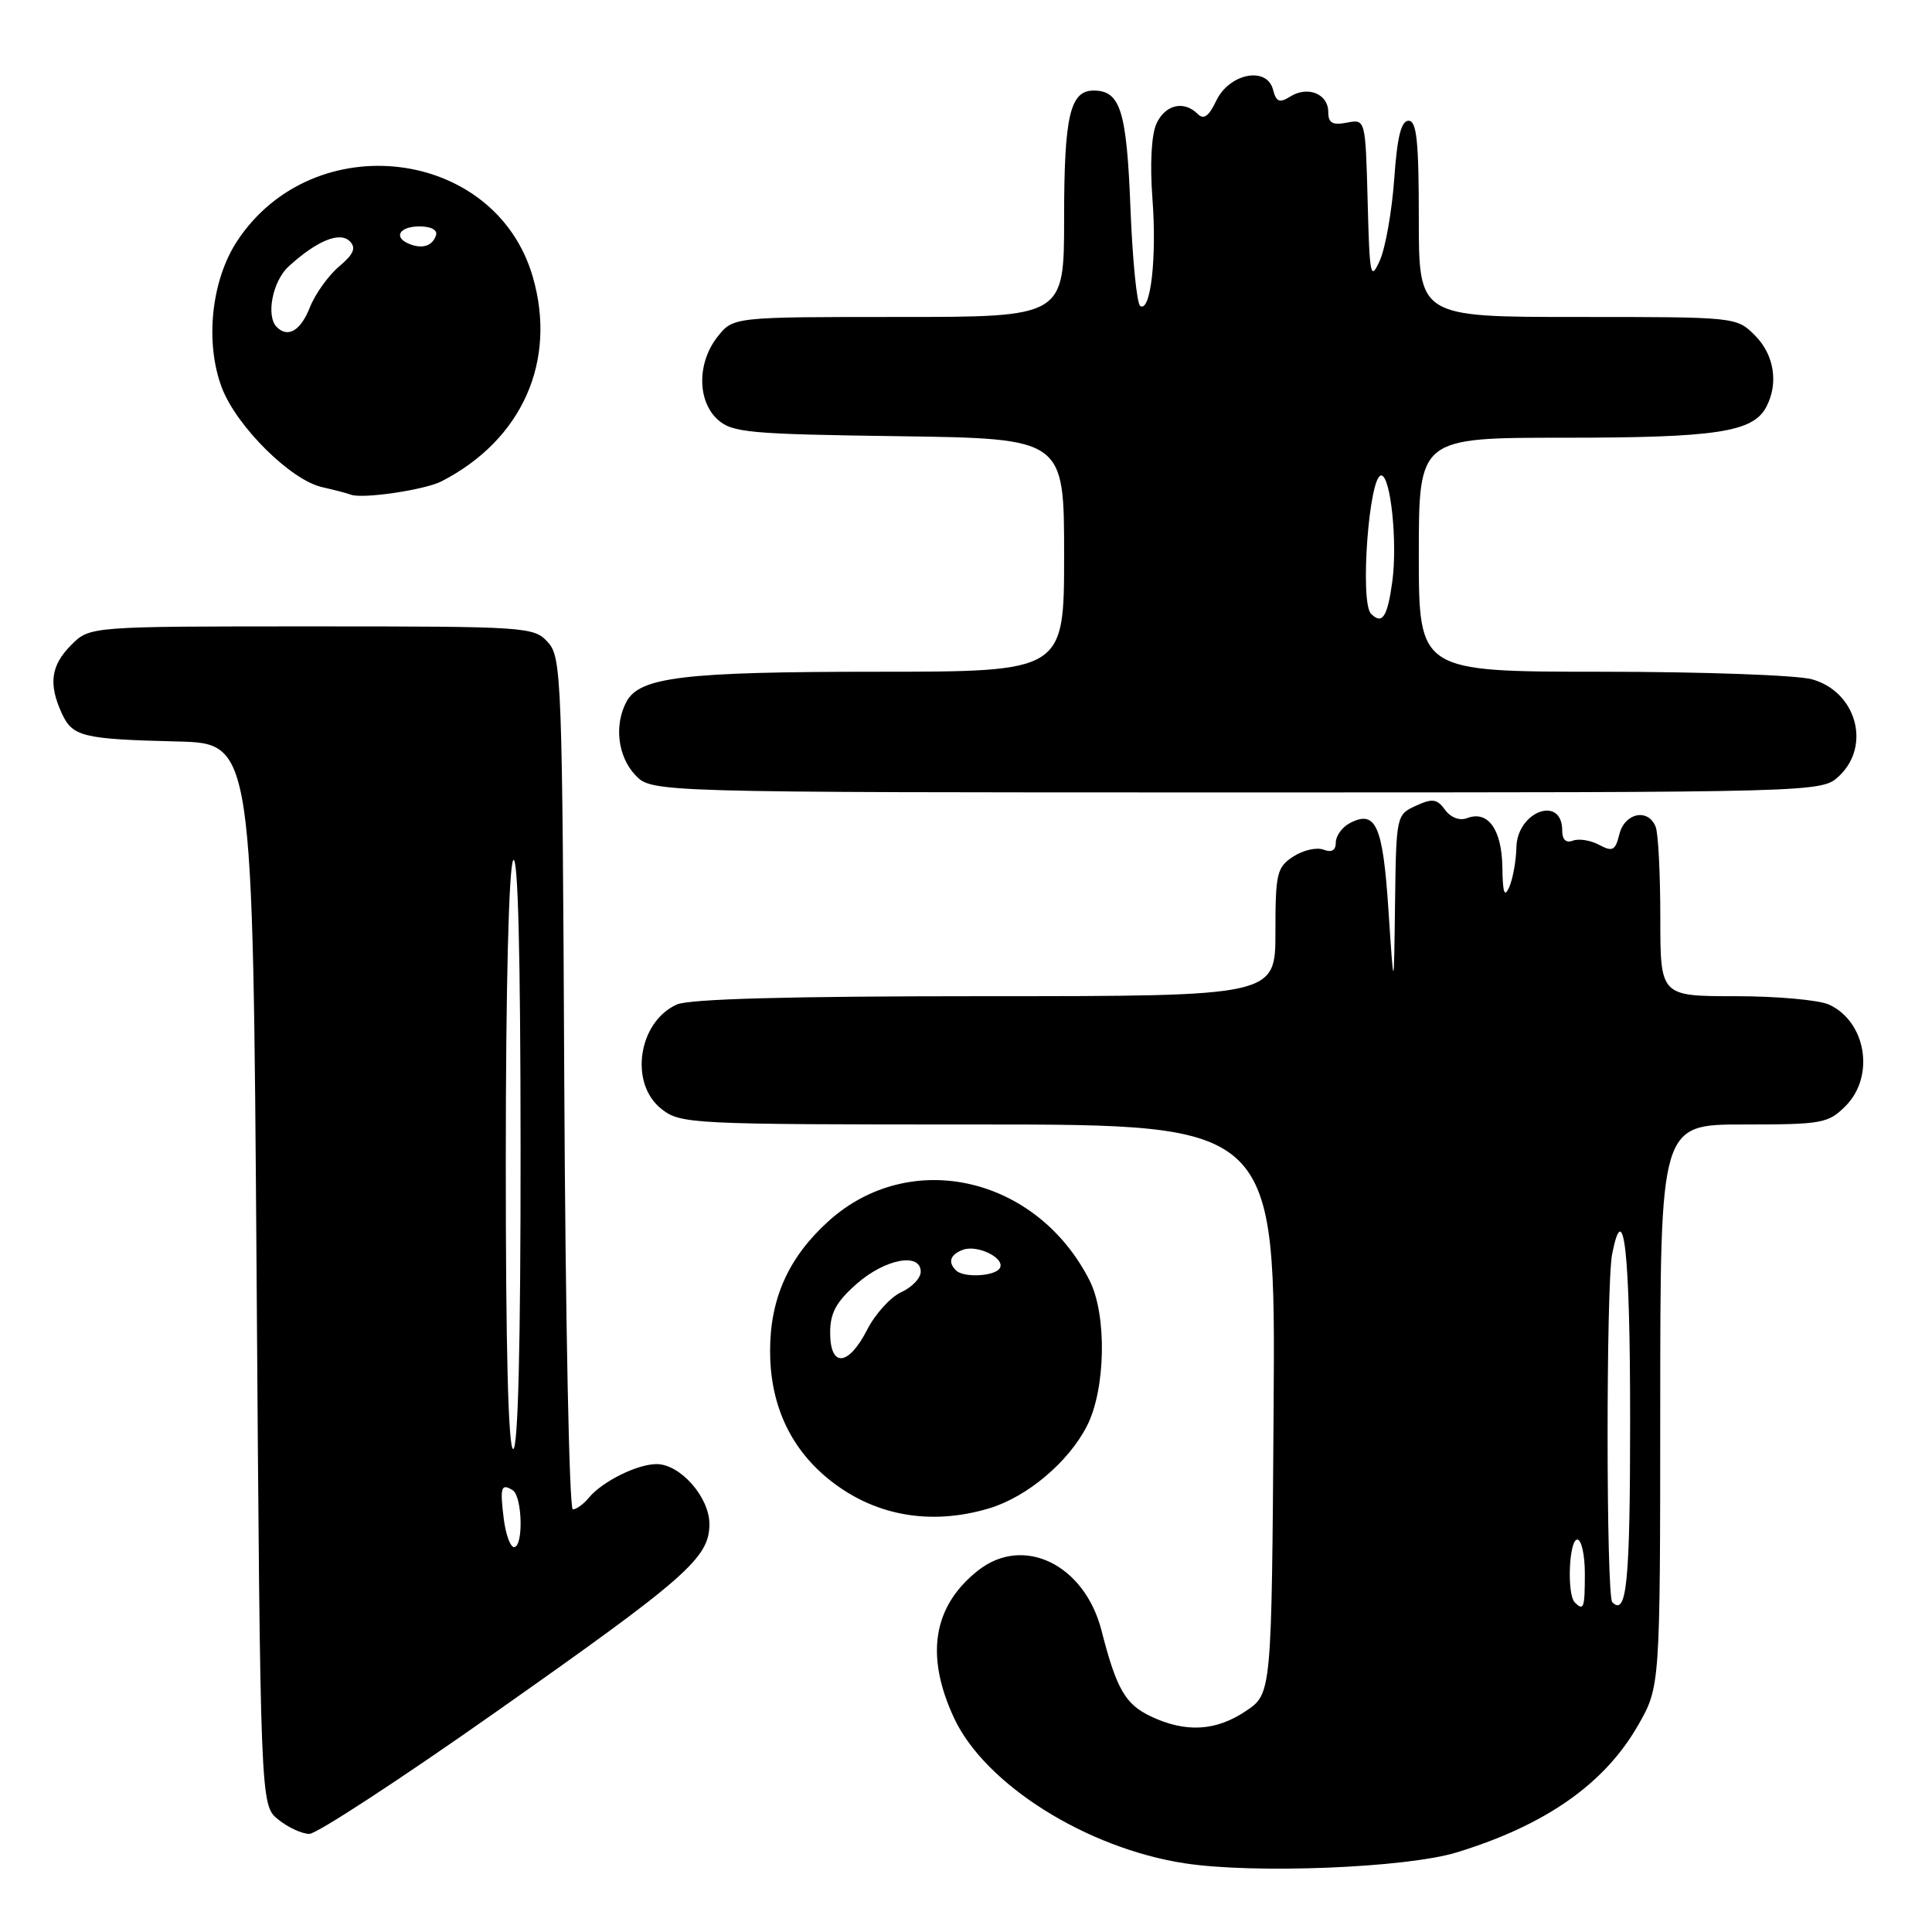 <?xml version="1.0" encoding="UTF-8" standalone="no"?>
<!DOCTYPE svg PUBLIC "-//W3C//DTD SVG 1.1//EN" "http://www.w3.org/Graphics/SVG/1.1/DTD/svg11.dtd" >
<svg xmlns="http://www.w3.org/2000/svg" xmlns:xlink="http://www.w3.org/1999/xlink" version="1.1" viewBox="0 0 256 256">
 <g >
 <path fill="currentColor"
d=" M 193.00 245.46 C 204.77 241.86 212.59 236.39 217.04 228.63 C 219.98 223.50 219.98 223.50 219.99 186.25 C 220.00 149.00 220.00 149.00 231.05 149.00 C 241.44 149.00 242.24 148.86 244.55 146.55 C 248.47 142.62 247.28 135.36 242.34 133.11 C 241.00 132.50 235.43 132.00 229.95 132.00 C 220.00 132.00 220.00 132.00 220.00 121.58 C 220.00 115.85 219.73 110.45 219.39 109.58 C 218.43 107.07 215.30 107.68 214.58 110.52 C 214.04 112.71 213.68 112.90 211.90 111.95 C 210.77 111.34 209.20 111.09 208.42 111.39 C 207.50 111.74 207.00 111.27 207.00 110.05 C 207.00 105.31 201.03 107.50 200.93 112.29 C 200.89 114.05 200.47 116.40 200.00 117.50 C 199.35 119.01 199.12 118.38 199.07 114.87 C 198.99 109.89 197.15 107.34 194.39 108.41 C 193.41 108.78 192.24 108.34 191.48 107.31 C 190.42 105.85 189.81 105.76 187.61 106.77 C 185.03 107.95 185.00 108.07 184.85 119.73 C 184.70 131.50 184.70 131.50 183.98 120.64 C 183.24 109.31 182.30 107.23 178.80 109.10 C 177.81 109.64 177.00 110.78 177.00 111.64 C 177.00 112.69 176.45 113.00 175.36 112.58 C 174.46 112.24 172.66 112.65 171.36 113.50 C 169.19 114.92 169.00 115.72 169.00 123.52 C 169.00 132.00 169.00 132.00 130.55 132.00 C 104.50 132.00 91.31 132.36 89.66 133.11 C 84.55 135.44 83.36 143.56 87.63 146.93 C 90.20 148.94 91.32 149.00 129.65 149.00 C 169.02 149.00 169.02 149.00 168.76 186.71 C 168.50 224.42 168.50 224.42 165.10 226.71 C 161.13 229.39 157.11 229.62 152.49 227.43 C 149.10 225.82 147.94 223.80 145.96 216.07 C 143.72 207.31 135.62 203.36 129.61 208.09 C 123.63 212.80 122.55 219.35 126.42 227.65 C 130.51 236.44 143.97 244.91 157.00 246.90 C 166.23 248.31 186.31 247.50 193.00 245.46 Z  M 65.63 226.90 C 91.05 209.02 94.00 206.42 94.00 201.94 C 94.00 198.38 90.13 194.00 87.00 194.00 C 84.46 194.00 79.83 196.29 78.05 198.43 C 77.34 199.30 76.37 200.00 75.90 200.00 C 75.43 200.00 74.92 174.62 74.77 143.60 C 74.51 89.76 74.41 87.11 72.60 85.10 C 70.74 83.06 69.91 83.00 41.30 83.00 C 11.91 83.00 11.91 83.00 9.45 85.45 C 6.75 88.16 6.40 90.59 8.17 94.48 C 9.61 97.62 10.88 97.94 23.50 98.25 C 33.50 98.50 33.50 98.50 34.00 168.84 C 34.50 239.18 34.50 239.18 36.86 241.09 C 38.16 242.14 40.02 243.00 40.99 243.00 C 41.96 243.00 53.05 235.76 65.63 226.90 Z  M 131.08 199.86 C 136.10 198.35 141.59 193.73 144.03 188.94 C 146.51 184.09 146.69 174.27 144.39 169.70 C 137.41 155.88 120.61 152.04 109.79 161.80 C 104.51 166.57 102.04 172.03 102.04 179.00 C 102.04 185.99 104.62 191.71 109.62 195.85 C 115.62 200.81 123.18 202.23 131.08 199.86 Z  M 243.69 102.83 C 247.97 98.80 245.97 91.64 240.09 90.01 C 238.12 89.46 225.59 89.01 212.25 89.01 C 188.00 89.00 188.00 89.00 188.00 73.50 C 188.00 58.00 188.00 58.00 207.35 58.00 C 227.37 58.00 232.26 57.26 234.02 53.96 C 235.70 50.83 235.10 47.01 232.55 44.45 C 230.09 42.00 230.06 42.00 209.05 42.00 C 188.00 42.00 188.00 42.00 188.00 29.00 C 188.00 18.72 187.72 16.00 186.64 16.00 C 185.66 16.00 185.13 18.16 184.74 23.75 C 184.43 28.01 183.58 32.85 182.84 34.50 C 181.60 37.27 181.48 36.67 181.22 26.64 C 180.93 15.78 180.93 15.78 178.47 16.25 C 176.55 16.62 176.00 16.30 176.00 14.83 C 176.00 12.44 173.29 11.34 170.97 12.79 C 169.53 13.69 169.11 13.52 168.68 11.87 C 167.86 8.74 162.89 9.72 161.16 13.35 C 160.17 15.42 159.50 15.90 158.70 15.10 C 156.87 13.27 154.38 13.86 153.23 16.40 C 152.57 17.84 152.36 21.75 152.70 26.27 C 153.30 34.11 152.47 41.41 151.09 40.55 C 150.64 40.28 150.06 34.43 149.79 27.56 C 149.29 14.67 148.46 12.00 144.91 12.00 C 141.78 12.00 141.00 15.39 141.00 28.93 C 141.00 42.00 141.00 42.00 119.07 42.00 C 97.15 42.00 97.15 42.00 95.07 44.63 C 92.36 48.08 92.38 53.13 95.10 55.60 C 97.01 57.32 99.22 57.53 119.10 57.80 C 141.00 58.11 141.00 58.11 141.00 73.55 C 141.00 89.00 141.00 89.00 116.25 89.01 C 90.60 89.01 84.76 89.71 83.01 92.98 C 81.36 96.07 81.85 100.22 84.17 102.69 C 86.35 105.00 86.35 105.00 163.86 105.00 C 241.37 105.00 241.37 105.00 243.69 102.83 Z  M 58.50 63.78 C 69.19 58.29 73.84 47.85 70.59 36.66 C 65.62 19.56 41.55 16.64 31.45 31.90 C 27.99 37.13 27.12 45.41 29.41 51.41 C 31.37 56.52 38.55 63.64 42.69 64.55 C 44.24 64.90 45.95 65.34 46.50 65.55 C 48.06 66.13 56.28 64.92 58.50 63.78 Z  M 208.67 212.33 C 207.60 211.27 207.90 204.00 209.00 204.00 C 209.55 204.00 210.00 206.03 210.00 208.50 C 210.00 213.08 209.85 213.51 208.67 212.33 Z  M 213.64 212.31 C 212.82 211.48 212.80 170.25 213.62 166.14 C 215.17 158.39 216.00 165.99 216.00 188.00 C 216.00 209.67 215.56 214.22 213.64 212.31 Z  M 66.75 201.25 C 66.23 197.05 66.40 196.51 67.93 197.46 C 69.22 198.25 69.38 205.00 68.11 205.00 C 67.62 205.00 67.01 203.31 66.75 201.25 Z  M 67.02 153.75 C 67.02 130.78 67.42 114.90 68.00 114.00 C 68.63 113.02 68.97 126.22 68.98 152.25 C 68.99 178.09 68.65 192.00 68.00 192.00 C 67.35 192.00 67.01 178.59 67.02 153.75 Z  M 110.00 176.60 C 110.00 173.97 110.79 172.51 113.53 170.10 C 117.30 166.80 122.00 165.92 122.00 168.52 C 122.00 169.36 120.84 170.57 119.42 171.22 C 118.00 171.87 115.97 174.11 114.90 176.20 C 112.42 181.05 110.00 181.25 110.00 176.60 Z  M 126.67 168.33 C 125.57 167.24 125.90 166.25 127.57 165.61 C 129.51 164.87 133.28 166.74 132.47 168.05 C 131.80 169.13 127.67 169.34 126.67 168.33 Z  M 181.67 81.33 C 180.16 79.83 181.40 63.00 183.02 63.00 C 184.27 63.00 185.20 71.91 184.48 77.11 C 183.84 81.77 183.15 82.81 181.67 81.33 Z  M 36.67 43.33 C 35.21 41.87 36.12 37.24 38.25 35.30 C 42.00 31.88 45.04 30.64 46.36 31.98 C 47.22 32.86 46.86 33.69 44.92 35.32 C 43.50 36.52 41.76 38.96 41.05 40.75 C 39.83 43.83 38.15 44.82 36.67 43.33 Z  M 54.25 32.33 C 52.07 31.46 52.90 30.00 55.58 30.00 C 57.13 30.00 58.01 30.48 57.77 31.19 C 57.30 32.59 55.98 33.02 54.25 32.33 Z "/>
</g>
</svg>